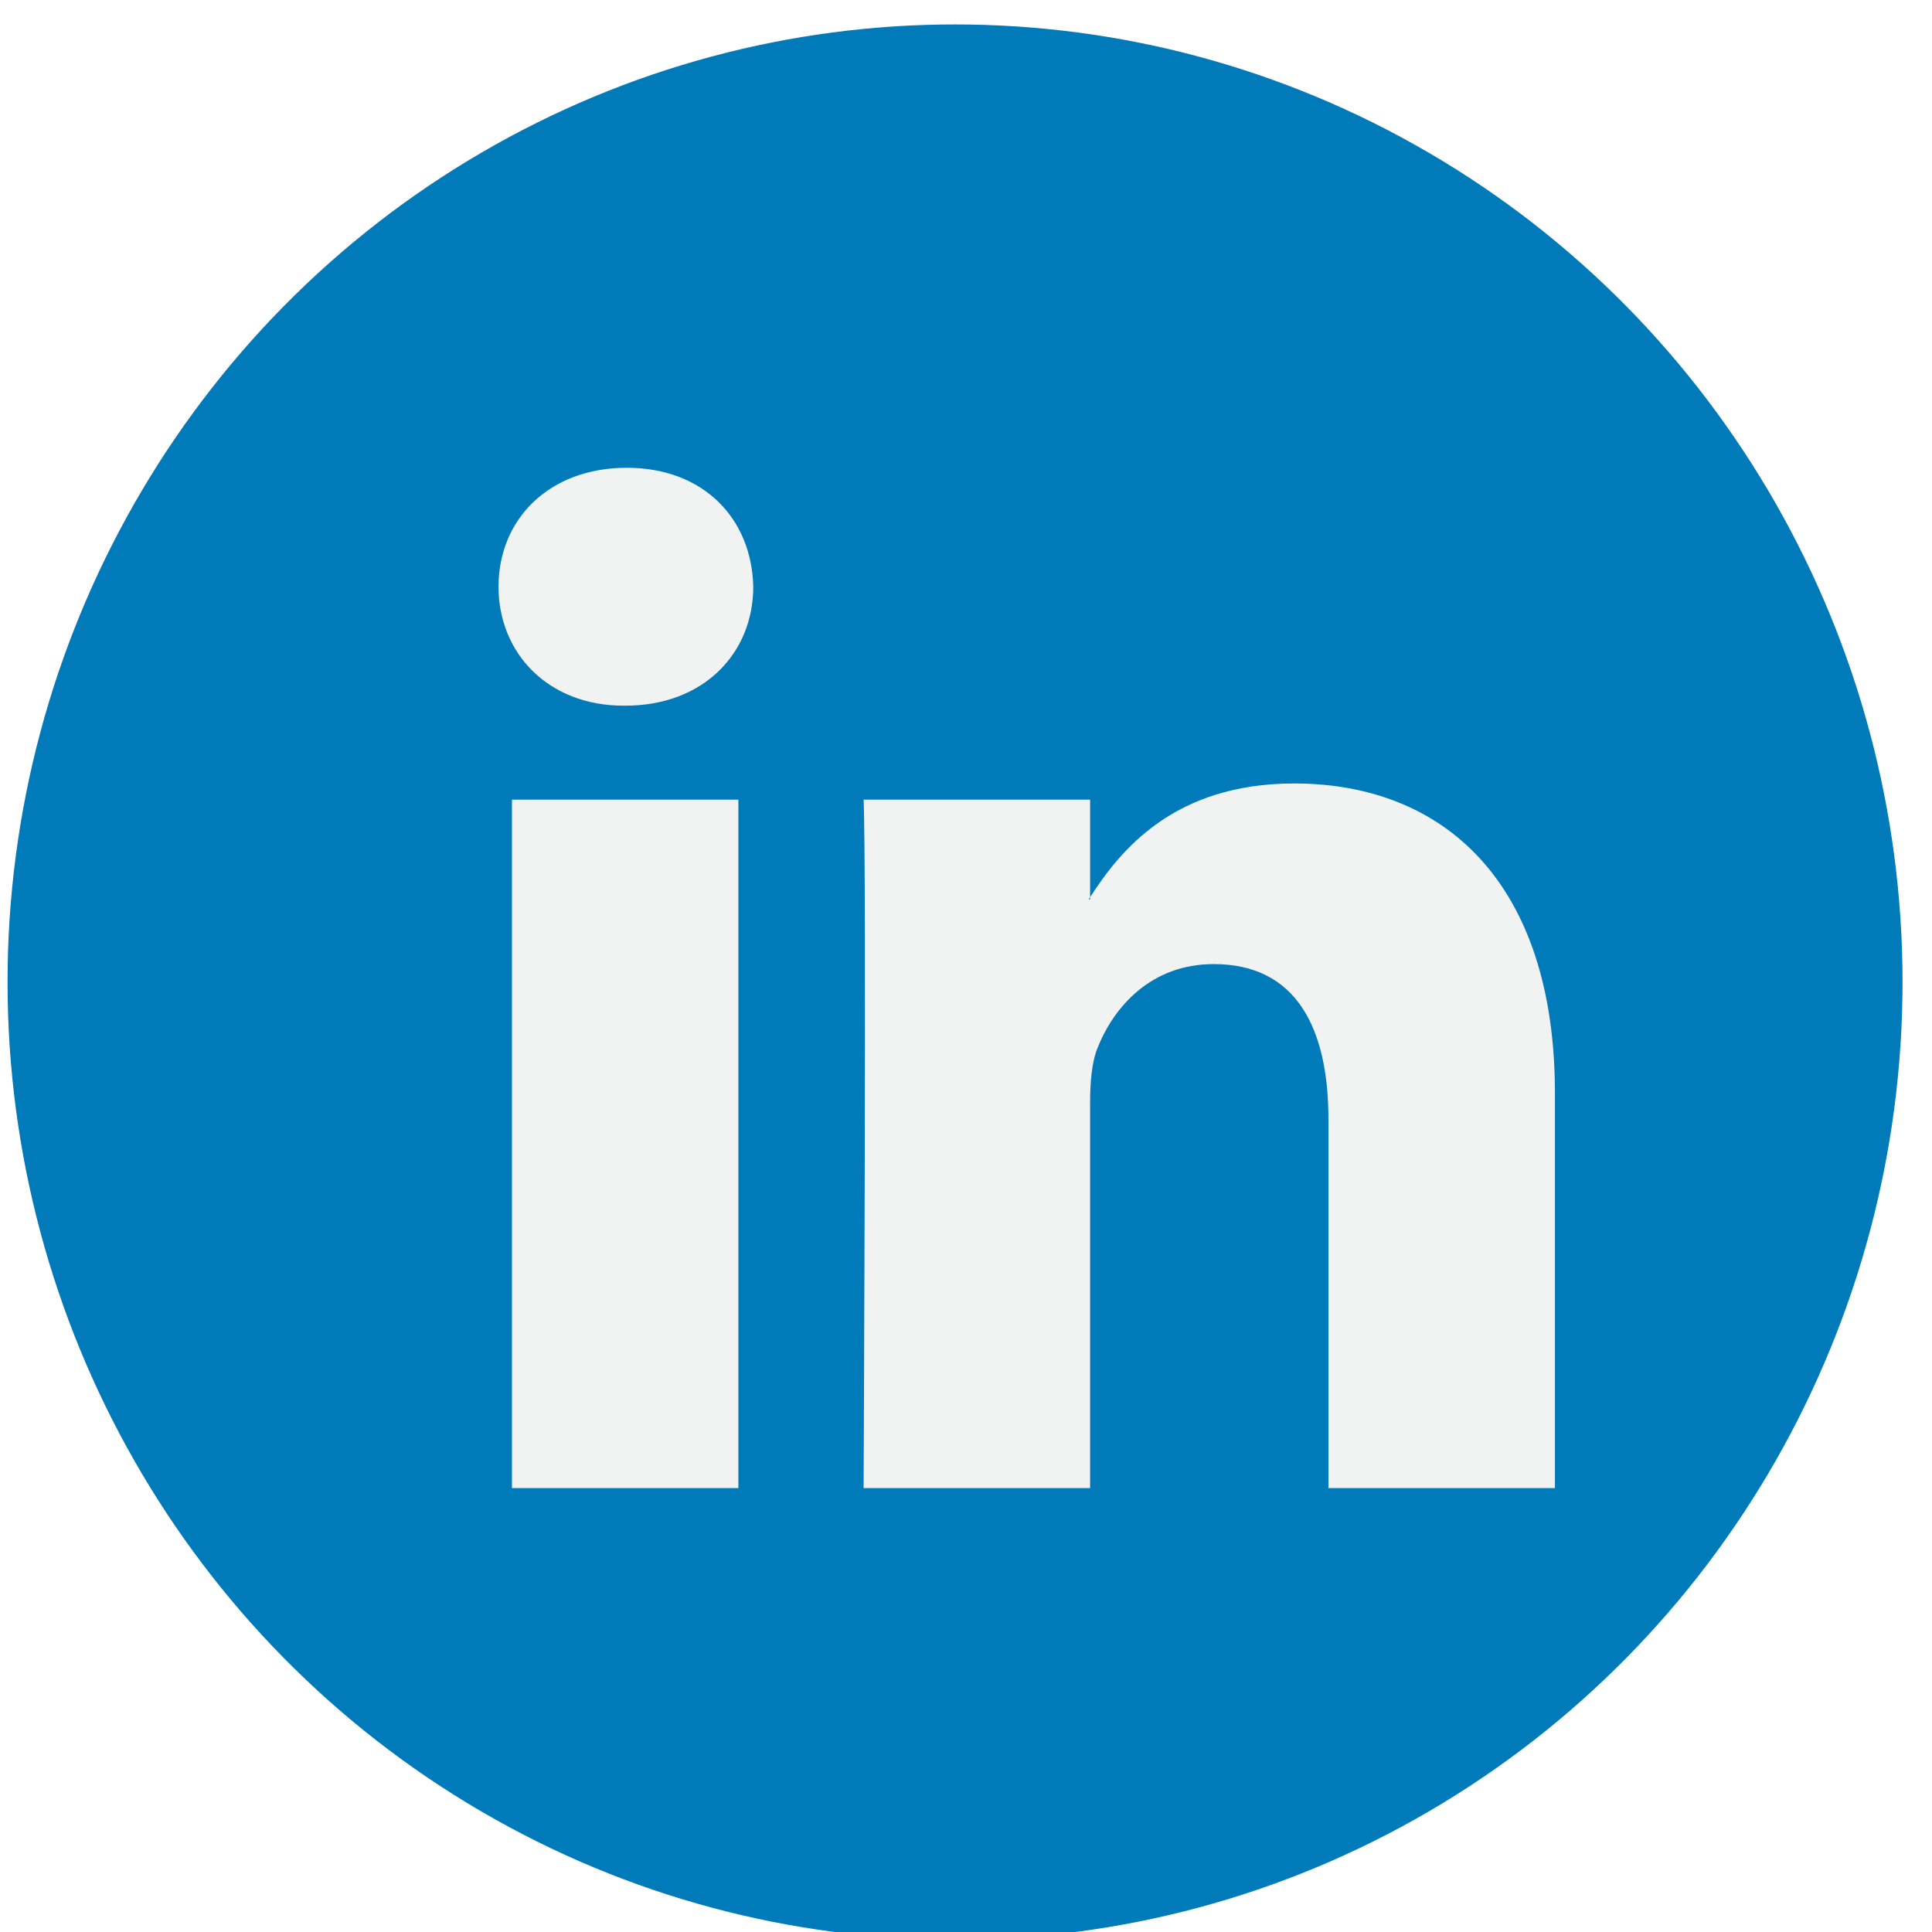 <?xml version="1.0" encoding="UTF-8" standalone="no"?>
<!-- Generator: Adobe Illustrator 18.0.0, SVG Export Plug-In . SVG Version: 6.00 Build 0)  -->

<svg
   xmlns:dc="http://purl.org/dc/elements/1.1/"
   xmlns:cc="http://creativecommons.org/ns#"
   xmlns:rdf="http://www.w3.org/1999/02/22-rdf-syntax-ns#"
   xmlns:svg="http://www.w3.org/2000/svg"
   xmlns="http://www.w3.org/2000/svg"
   xmlns:sodipodi="http://sodipodi.sourceforge.net/DTD/sodipodi-0.dtd"
   xmlns:inkscape="http://www.inkscape.org/namespaces/inkscape"
   version="1.1"
   id="Capa_1"
   x="0px"
   y="0px"
   viewBox="0 0 512 512"
   xml:space="preserve"
   sodipodi:docname="linkedin.svg"
   inkscape:version="0.92.3 (2405546, 2018-03-11)"
   width="512"
   height="512"><defs
   id="defs43"><filter
     style="color-interpolation-filters:sRGB"
     inkscape:label="Drop Shadow"
     id="filter862"><feFlood
       flood-opacity="0.498"
       flood-color="rgb(0,0,0)"
       result="flood"
       id="feFlood852" /><feComposite
       in="flood"
       in2="SourceGraphic"
       operator="in"
       result="composite1"
       id="feComposite854" /><feGaussianBlur
       in="composite1"
       stdDeviation="1"
       result="blur"
       id="feGaussianBlur856" /><feOffset
       dx="2"
       dy="2"
       result="offset"
       id="feOffset858" /><feComposite
       in="SourceGraphic"
       in2="offset"
       operator="over"
       result="composite2"
       id="feComposite860" /></filter><filter
     style="color-interpolation-filters:sRGB;"
     inkscape:label="Drop Shadow"
     id="filter857"><feFlood
       flood-opacity="0.498"
       flood-color="rgb(0,0,0)"
       result="flood"
       id="feFlood846" /><feComposite
       in="flood"
       in2="SourceGraphic"
       operator="in"
       result="composite1"
       id="feComposite848" /><feGaussianBlur
       in="composite1"
       stdDeviation="1"
       result="blur"
       id="feGaussianBlur850" /><feOffset
       dx="2"
       dy="2"
       result="offset"
       id="feOffset852" /><feComposite
       in="SourceGraphic"
       in2="offset"
       operator="over"
       result="composite2"
       id="feComposite855" /></filter></defs><sodipodi:namedview
   pagecolor="#ffffff"
   bordercolor="#666666"
   borderopacity="1"
   objecttolerance="10"
   gridtolerance="10"
   guidetolerance="10"
   inkscape:pageopacity="0"
   inkscape:pageshadow="2"
   inkscape:window-width="1366"
   inkscape:window-height="743"
   id="namedview41"
   showgrid="false"
   inkscape:zoom="0.37184303"
   inkscape:cx="288.79535"
   inkscape:cy="190.74034"
   inkscape:window-x="0"
   inkscape:window-y="0"
   inkscape:window-maximized="1"
   inkscape:current-layer="g844"
   inkscape:showpageshadow="false" />
<g
   id="g8"
   transform="translate(0,399.804)">
	
	<g
   id="g6"
   style="filter:url(#filter862)">
		<g
   id="g844"
   transform="matrix(4.476,0,0,4.524,0,-395.325)"><g
     id="g837"><circle
       style="fill:#007ab9"
       cx="56.098"
       cy="56.097"
       r="56.098"
       id="circle2" /></g><path
     inkscape:connector-curvature="0"
     id="path4"
     d="M 89.616,60.611 V 83.739 H 76.207 V 62.161 c 0,-5.418 -1.936,-9.118 -6.791,-9.118 -3.705,0 -5.906,2.491 -6.878,4.903 -0.353,0.862 -0.444,2.059 -0.444,3.268 v 22.524 h -13.41 c 0,0 0.18,-36.546 0,-40.329 h 13.411 v 5.715 c -0.027,0.045 -0.065,0.089 -0.089,0.132 h 0.089 v -0.132 c 1.782,-2.742 4.96,-6.662 12.085,-6.662 8.822,0 15.436,5.764 15.436,18.149 z M 34.656,23.969 c -4.587,0 -7.588,3.011 -7.588,6.967 0,3.872 2.914,6.97 7.412,6.97 h 0.087 c 4.677,0 7.585,-3.098 7.585,-6.97 -0.089,-3.956 -2.908,-6.967 -7.496,-6.967 z m -6.791,59.77 H 41.27 V 43.409 H 27.865 Z"
     style="fill:#f1f2f2;filter:url(#filter857)" /></g>
	</g>
</g>
<g
   id="g10"
   transform="translate(0,399.804)">
</g>
<g
   id="g12"
   transform="translate(0,399.804)">
</g>
<g
   id="g14"
   transform="translate(0,399.804)">
</g>
<g
   id="g16"
   transform="translate(0,399.804)">
</g>
<g
   id="g18"
   transform="translate(0,399.804)">
</g>
<g
   id="g20"
   transform="translate(0,399.804)">
</g>
<g
   id="g22"
   transform="translate(0,399.804)">
</g>
<g
   id="g24"
   transform="translate(0,399.804)">
</g>
<g
   id="g26"
   transform="translate(0,399.804)">
</g>
<g
   id="g28"
   transform="translate(0,399.804)">
</g>
<g
   id="g30"
   transform="translate(0,399.804)">
</g>
<g
   id="g32"
   transform="translate(0,399.804)">
</g>
<g
   id="g34"
   transform="translate(0,399.804)">
</g>
<g
   id="g36"
   transform="translate(0,399.804)">
</g>
<g
   id="g38"
   transform="translate(0,399.804)">
</g>
</svg>